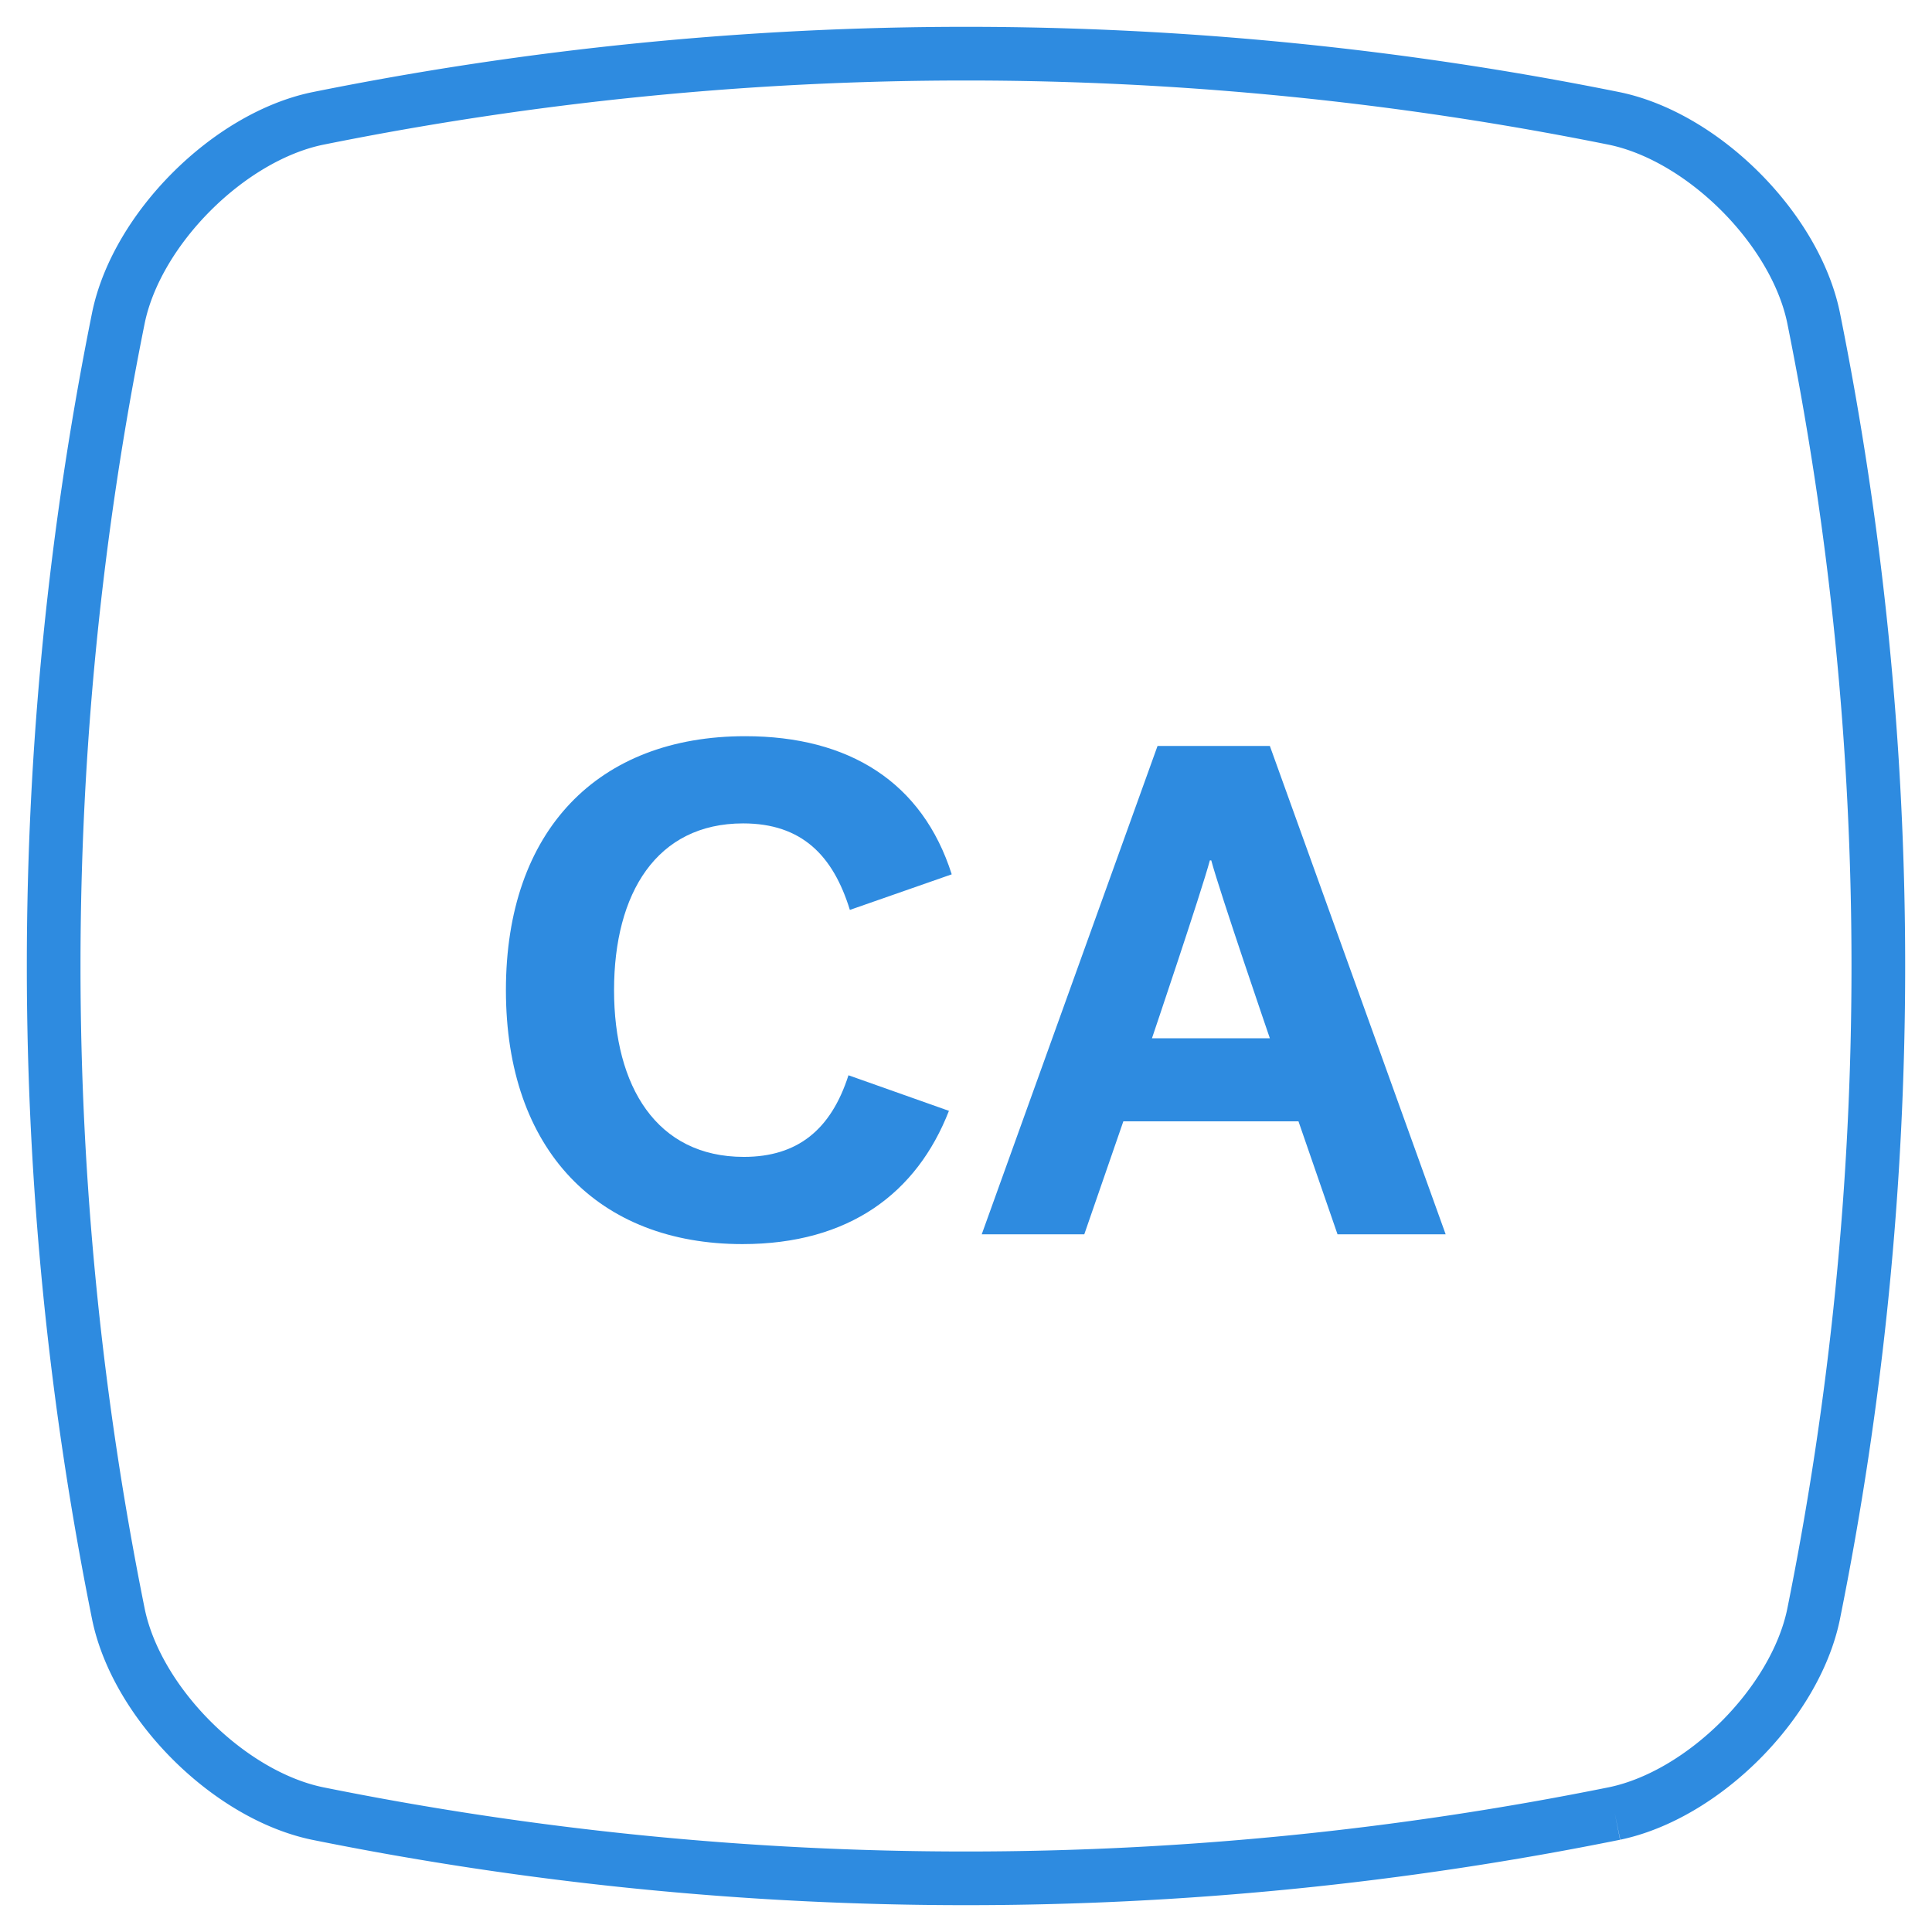 <svg xmlns="http://www.w3.org/2000/svg" viewBox="0 0 36 36"><path stroke="#2E8BE0" d="M30.089 33.791a61.045 61.045 0 01-24.178 0c-1.652-.347-3.355-2.05-3.702-3.702a61.045 61.045 0 010-24.178c.347-1.652 2.05-3.355 3.702-3.702a61.045 61.045 0 0124.178 0c1.652.347 3.355 2.05 3.702 3.702a61.045 61.045 0 010 24.178c-.347 1.652-2.05 3.355-3.702 3.702" fill="none"/><path fill="#2E8BE0" d="M9.427 18.45c0 2.99 1.729 4.732 4.407 4.732 1.989 0 3.25-.949 3.848-2.483l-1.872-.663c-.325 1.014-.949 1.521-1.95 1.521-1.625 0-2.418-1.313-2.418-3.107 0-1.807.793-3.107 2.405-3.107 1.092 0 1.677.598 1.989 1.612l1.898-.663c-.546-1.716-1.911-2.574-3.848-2.574-2.743 0-4.459 1.755-4.459 4.732zm14.235-4.55l3.276 9.1h-2.015l-.728-2.106h-3.263L20.204 23h-1.911l3.276-9.1h2.093zm-1.092 2.132h-.026c-.156.585-1.079 3.315-1.079 3.315h2.197s-.936-2.73-1.092-3.315z"/></svg>